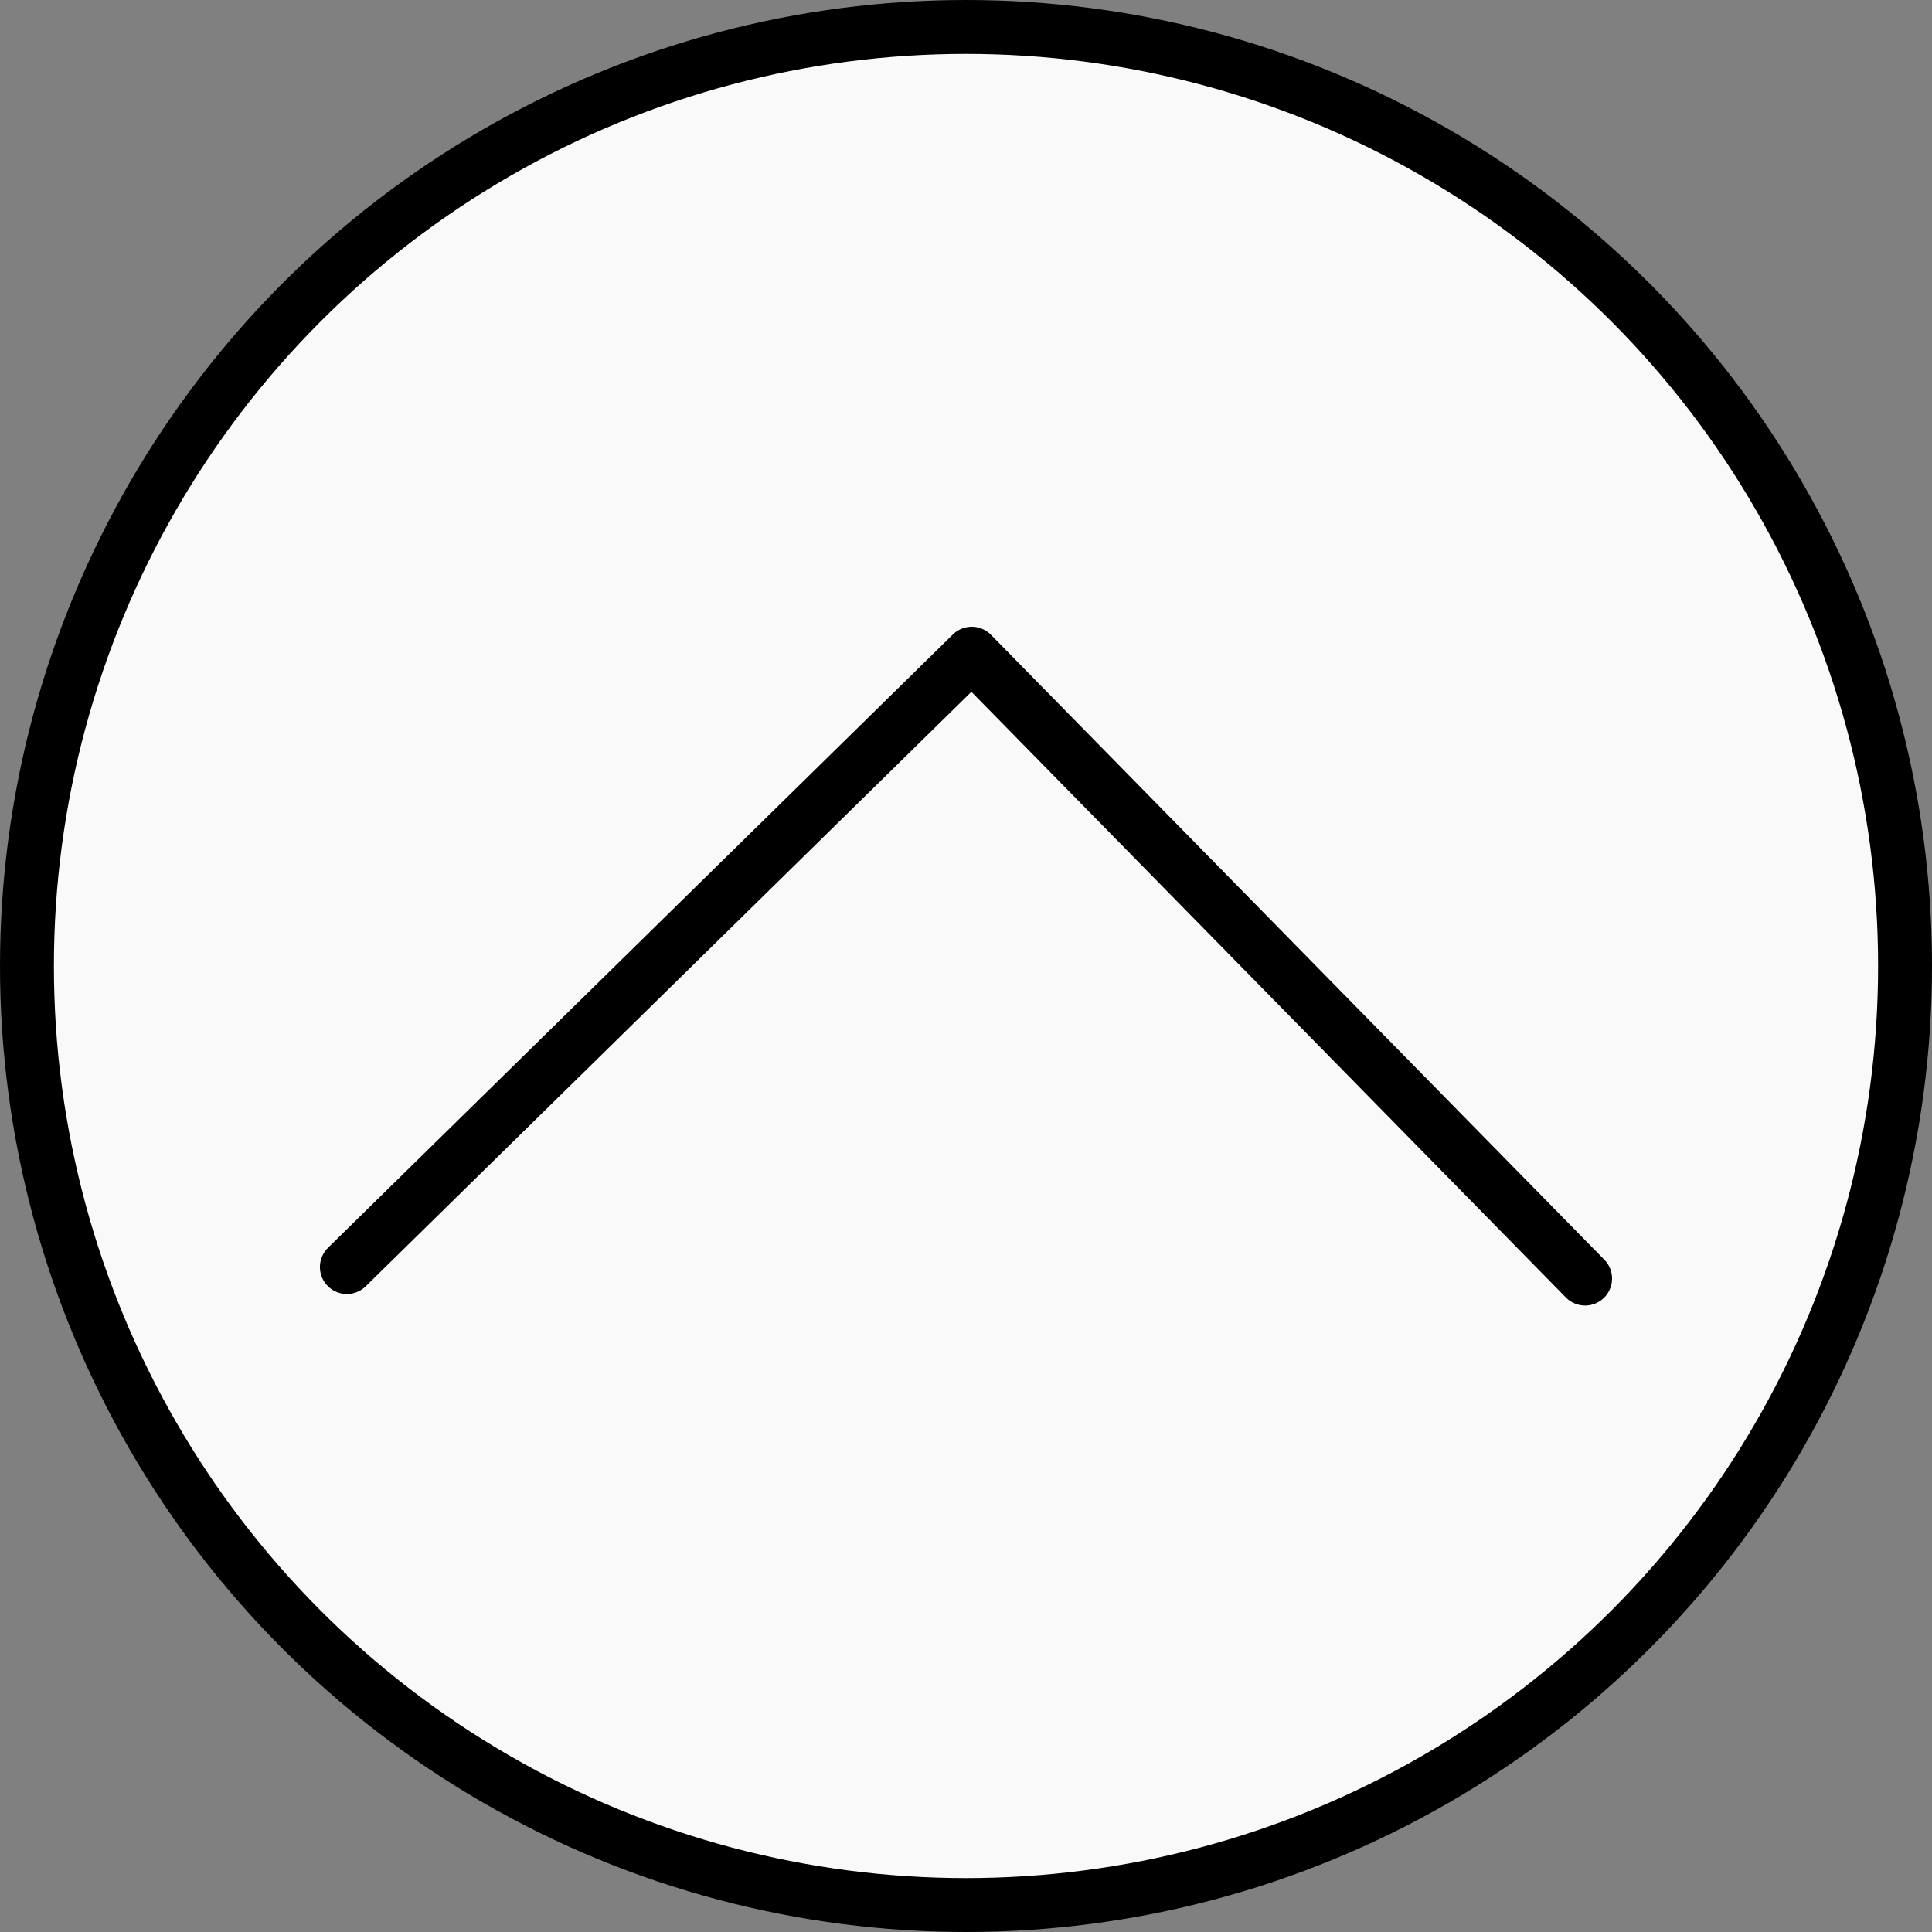 <?xml version="1.0" encoding="UTF-8" standalone="no"?>
<!-- Created with Inkscape (http://www.inkscape.org/) -->

<svg
   width="53.766mm"
   height="53.766mm"
   viewBox="0 0 53.766 53.766"
   version="1.1"
   id="svg5"
   inkscape:version="1.1.2 (b8e25be833, 2022-02-05)"
   sodipodi:docname="bacg_to_top.svg"
   xmlns:inkscape="http://www.inkscape.org/namespaces/inkscape"
   xmlns:sodipodi="http://sodipodi.sourceforge.net/DTD/sodipodi-0.dtd"
   xmlns="http://www.w3.org/2000/svg"
   xmlns:svg="http://www.w3.org/2000/svg">
  <rect x="0" y="0" width="53.766" height="53.766" fill="#808080" stroke="none"/>
  <sodipodi:namedview
     id="namedview7"
     pagecolor="#ffffff"
     bordercolor="#666666"
     borderopacity="1.0"
     inkscape:pageshadow="2"
     inkscape:pageopacity="0"
     inkscape:pagecheckerboard="true"
     inkscape:document-units="mm"
     showgrid="false"
     fit-margin-top="0"
     fit-margin-left="0"
     fit-margin-right="0"
     fit-margin-bottom="0"
     inkscape:zoom="1.0595392"
     inkscape:cx="100.51539"
     inkscape:cy="71.729295"
     inkscape:window-width="1920"
     inkscape:window-height="1027"
     inkscape:window-x="-8"
     inkscape:window-y="-8"
     inkscape:window-maximized="1"
     inkscape:current-layer="layer1" />
  <defs
     id="defs2" />
  <g
     inkscape:label="Layer 1"
     inkscape:groupmode="layer"
     id="layer1"
     transform="translate(-68.821,-111.552)">
    <g
       id="g1842">
      <circle
         style="fill:#f9f9f9;stroke:#000000;stroke-width:1.5;stroke-linecap:round;stroke-linejoin:round;stroke-miterlimit:4;stroke-dasharray:none"
         id="path31"
         cx="95.704"
         cy="138.435"
         r="26.133" />
      <path
         id="rect711"
         style="fill:#f9f9f9;stroke:#000000;stroke-width:1.5;stroke-linecap:round;stroke-linejoin:round;stroke-miterlimit:4;stroke-dasharray:none"
         d="M 95.864,129.744 112.933,147.134 95.864,129.744 78.474,146.813 Z"
         sodipodi:nodetypes="ccccc" />
    </g>
  </g>
</svg>
